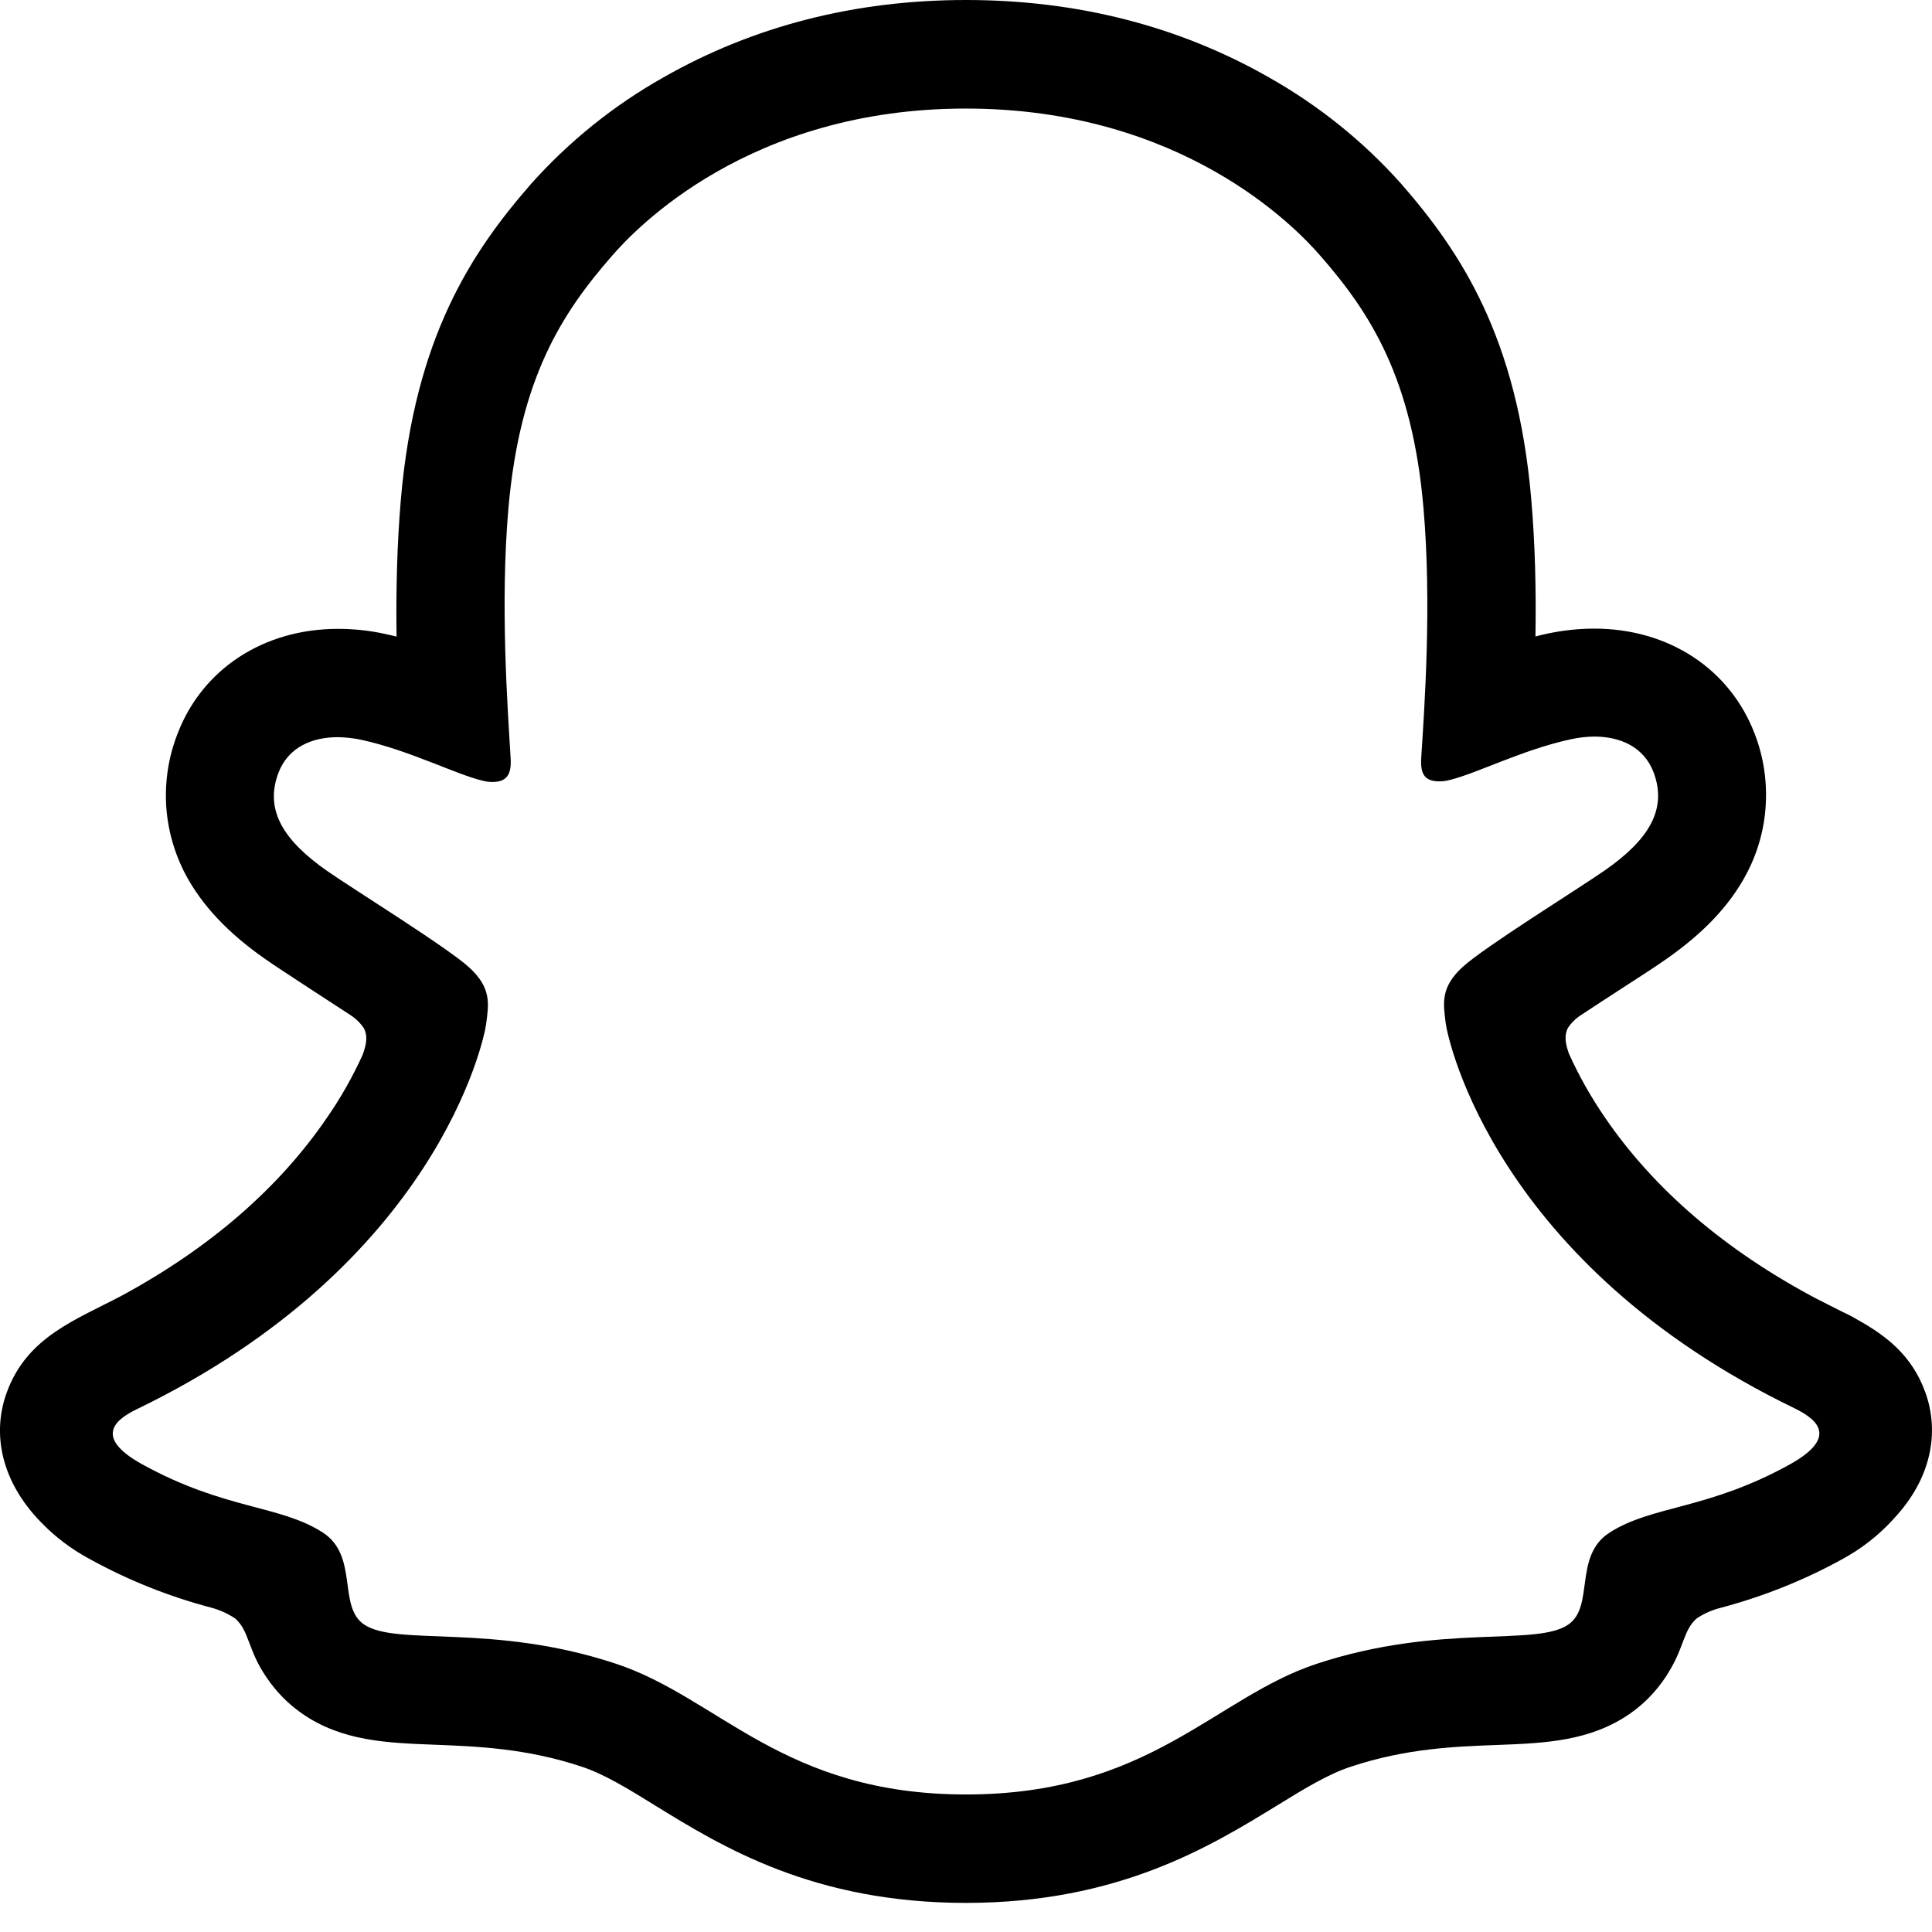 <svg width="16" height="16" viewBox="0 0 16 16" fill="none" xmlns="http://www.w3.org/2000/svg">
<path d="M15.943 11.526C15.832 11.223 15.62 11.061 15.379 10.927C15.333 10.9 15.292 10.879 15.256 10.863C15.184 10.826 15.111 10.79 15.037 10.752C14.286 10.353 13.698 9.85 13.291 9.254C13.176 9.086 13.075 8.909 12.992 8.723C12.957 8.624 12.959 8.567 12.983 8.516C13.008 8.476 13.041 8.442 13.08 8.415C13.209 8.33 13.342 8.243 13.432 8.185C13.594 8.081 13.721 7.998 13.803 7.94C14.112 7.724 14.328 7.494 14.463 7.238C14.557 7.061 14.612 6.866 14.623 6.666C14.635 6.465 14.604 6.265 14.532 6.078C14.327 5.54 13.819 5.206 13.204 5.206C13.074 5.206 12.944 5.22 12.817 5.247C12.783 5.254 12.749 5.262 12.716 5.271C12.722 4.903 12.714 4.514 12.681 4.132C12.565 2.788 12.094 2.084 11.604 1.522C11.29 1.17 10.92 0.873 10.509 0.641C9.764 0.216 8.92 0 8 0C7.08 0 6.24 0.216 5.494 0.641C5.082 0.873 4.712 1.171 4.397 1.524C3.907 2.086 3.436 2.791 3.32 4.134C3.287 4.516 3.279 4.906 3.284 5.272C3.251 5.264 3.218 5.256 3.184 5.249C3.057 5.221 2.927 5.208 2.798 5.208C2.182 5.208 1.673 5.542 1.469 6.08C1.396 6.267 1.365 6.467 1.376 6.668C1.388 6.868 1.443 7.064 1.536 7.241C1.672 7.497 1.888 7.727 2.196 7.942C2.278 8 2.406 8.082 2.567 8.188C2.654 8.244 2.781 8.327 2.906 8.409C2.95 8.438 2.987 8.475 3.015 8.518C3.041 8.572 3.042 8.63 3.003 8.736C2.92 8.918 2.822 9.092 2.708 9.256C2.31 9.839 1.74 10.333 1.012 10.728C0.627 10.932 0.226 11.069 0.057 11.529C-0.071 11.876 0.013 12.271 0.337 12.604C0.456 12.728 0.594 12.832 0.746 12.913C1.062 13.087 1.398 13.221 1.746 13.313C1.818 13.332 1.886 13.362 1.948 13.404C2.066 13.507 2.05 13.663 2.207 13.891C2.286 14.009 2.386 14.111 2.503 14.192C2.833 14.42 3.204 14.434 3.598 14.449C3.953 14.463 4.356 14.478 4.815 14.63C5.006 14.693 5.204 14.815 5.433 14.957C5.984 15.296 6.738 15.759 7.999 15.759C9.261 15.759 10.02 15.293 10.575 14.953C10.802 14.813 10.999 14.693 11.184 14.632C11.644 14.479 12.047 14.464 12.402 14.451C12.795 14.436 13.166 14.421 13.497 14.193C13.635 14.097 13.75 13.971 13.833 13.825C13.947 13.633 13.944 13.498 14.05 13.404C14.108 13.365 14.172 13.336 14.24 13.318C14.593 13.225 14.934 13.09 15.254 12.914C15.415 12.827 15.56 12.714 15.683 12.578L15.687 12.573C15.991 12.248 16.067 11.864 15.943 11.526ZM14.822 12.128C14.138 12.506 13.683 12.465 13.329 12.693C13.029 12.886 13.207 13.303 12.988 13.454C12.72 13.639 11.928 13.441 10.904 13.779C10.059 14.058 9.52 14.861 8.001 14.861C6.482 14.861 5.956 14.06 5.097 13.777C4.075 13.439 3.281 13.637 3.013 13.452C2.795 13.301 2.972 12.884 2.672 12.691C2.318 12.463 1.863 12.504 1.18 12.128C0.744 11.888 0.991 11.739 1.136 11.669C3.614 10.469 4.009 8.617 4.026 8.48C4.048 8.314 4.071 8.183 3.888 8.014C3.711 7.85 2.926 7.364 2.708 7.212C2.348 6.96 2.189 6.709 2.306 6.4C2.388 6.186 2.587 6.105 2.796 6.105C2.863 6.106 2.928 6.113 2.993 6.127C3.389 6.213 3.773 6.412 3.995 6.465C4.022 6.472 4.049 6.476 4.077 6.476C4.195 6.476 4.237 6.416 4.229 6.281C4.203 5.848 4.142 5.004 4.21 4.215C4.304 3.131 4.654 2.593 5.069 2.118C5.268 1.889 6.206 0.899 7.998 0.899C9.791 0.899 10.731 1.885 10.93 2.113C11.346 2.588 11.696 3.126 11.789 4.211C11.857 4.999 11.798 5.843 11.77 6.276C11.761 6.418 11.804 6.471 11.922 6.471C11.95 6.471 11.977 6.467 12.004 6.46C12.226 6.407 12.611 6.208 13.006 6.123C13.071 6.108 13.137 6.101 13.203 6.1C13.414 6.1 13.612 6.182 13.694 6.395C13.81 6.704 13.653 6.955 13.292 7.207C13.074 7.359 12.289 7.845 12.112 8.009C11.928 8.178 11.952 8.309 11.973 8.475C11.991 8.615 12.386 10.466 14.864 11.664C15.01 11.737 15.257 11.886 14.822 12.128Z" fill="black"/>
</svg>
